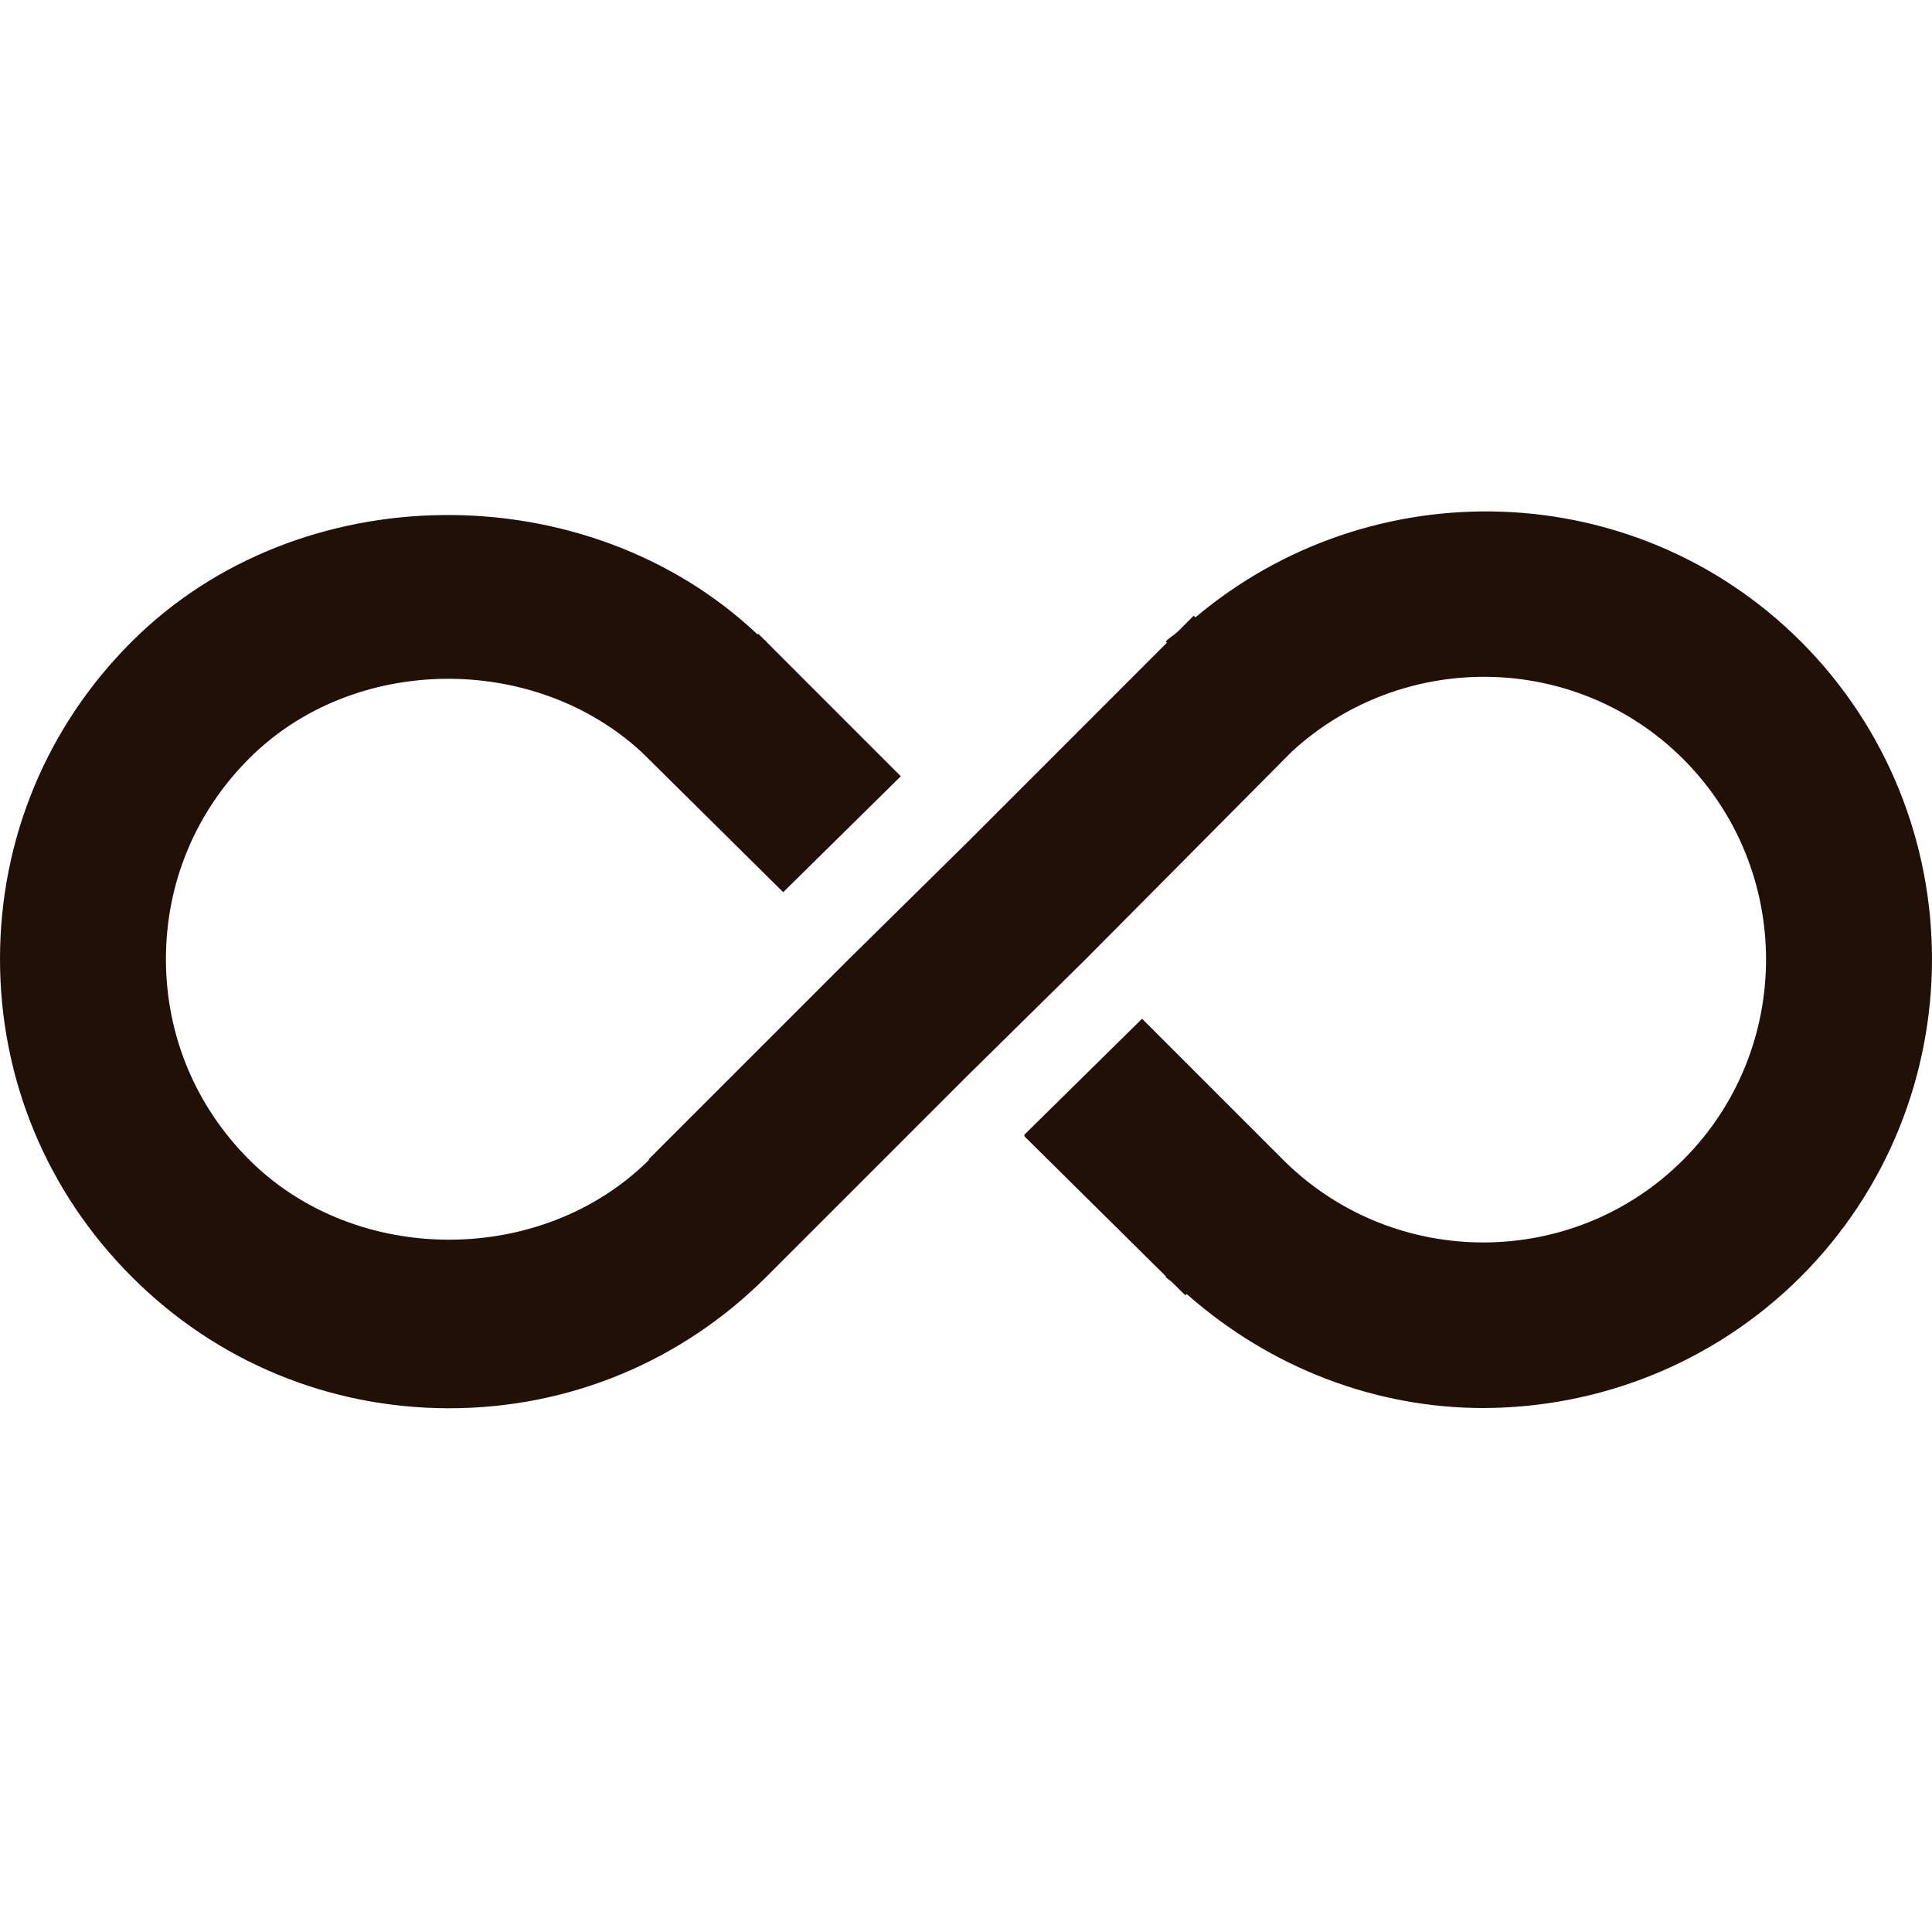 <svg width="68" height="68" viewBox="0 0 68 68" fill="none" xmlns="http://www.w3.org/2000/svg">
<path d="M42.075 21.729L42.016 21.669L41.455 22.23C41.319 22.358 41.157 22.443 41.029 22.579L41.072 22.621L34.026 29.668L29.886 33.748L22.831 40.803L22.848 40.82C19.074 44.577 12.512 44.568 8.764 40.811C6.877 38.924 5.84 36.425 5.84 33.756C5.84 31.087 6.877 28.588 8.764 26.701C12.435 23.021 18.802 22.961 22.602 26.489L27.566 31.402L31.705 27.322L26.971 22.587L26.979 22.579C26.953 22.553 26.919 22.536 26.894 22.511L26.69 22.307L26.665 22.332C20.646 16.646 10.498 16.722 4.633 22.587C1.649 25.562 0 29.532 0 33.756C0 37.981 1.649 41.95 4.633 44.934C7.616 47.926 11.585 49.566 15.81 49.566C20.026 49.566 23.979 47.926 26.962 44.951L34.017 37.896L38.157 33.816L45.467 26.455C49.368 22.868 55.462 22.936 59.245 26.718C63.13 30.603 63.13 36.935 59.245 40.82C55.386 44.679 49.13 44.696 45.237 40.896L40.197 35.856L36.057 39.936V39.995L41.038 44.925L41.021 44.942C41.089 45.01 41.166 45.053 41.233 45.112L41.718 45.588L41.769 45.546C44.752 48.181 48.459 49.558 52.207 49.558C56.253 49.549 60.299 48.011 63.385 44.934C69.538 38.771 69.538 28.741 63.385 22.579C57.545 16.748 48.272 16.51 42.075 21.729Z" fill="#201005"/>
</svg>
